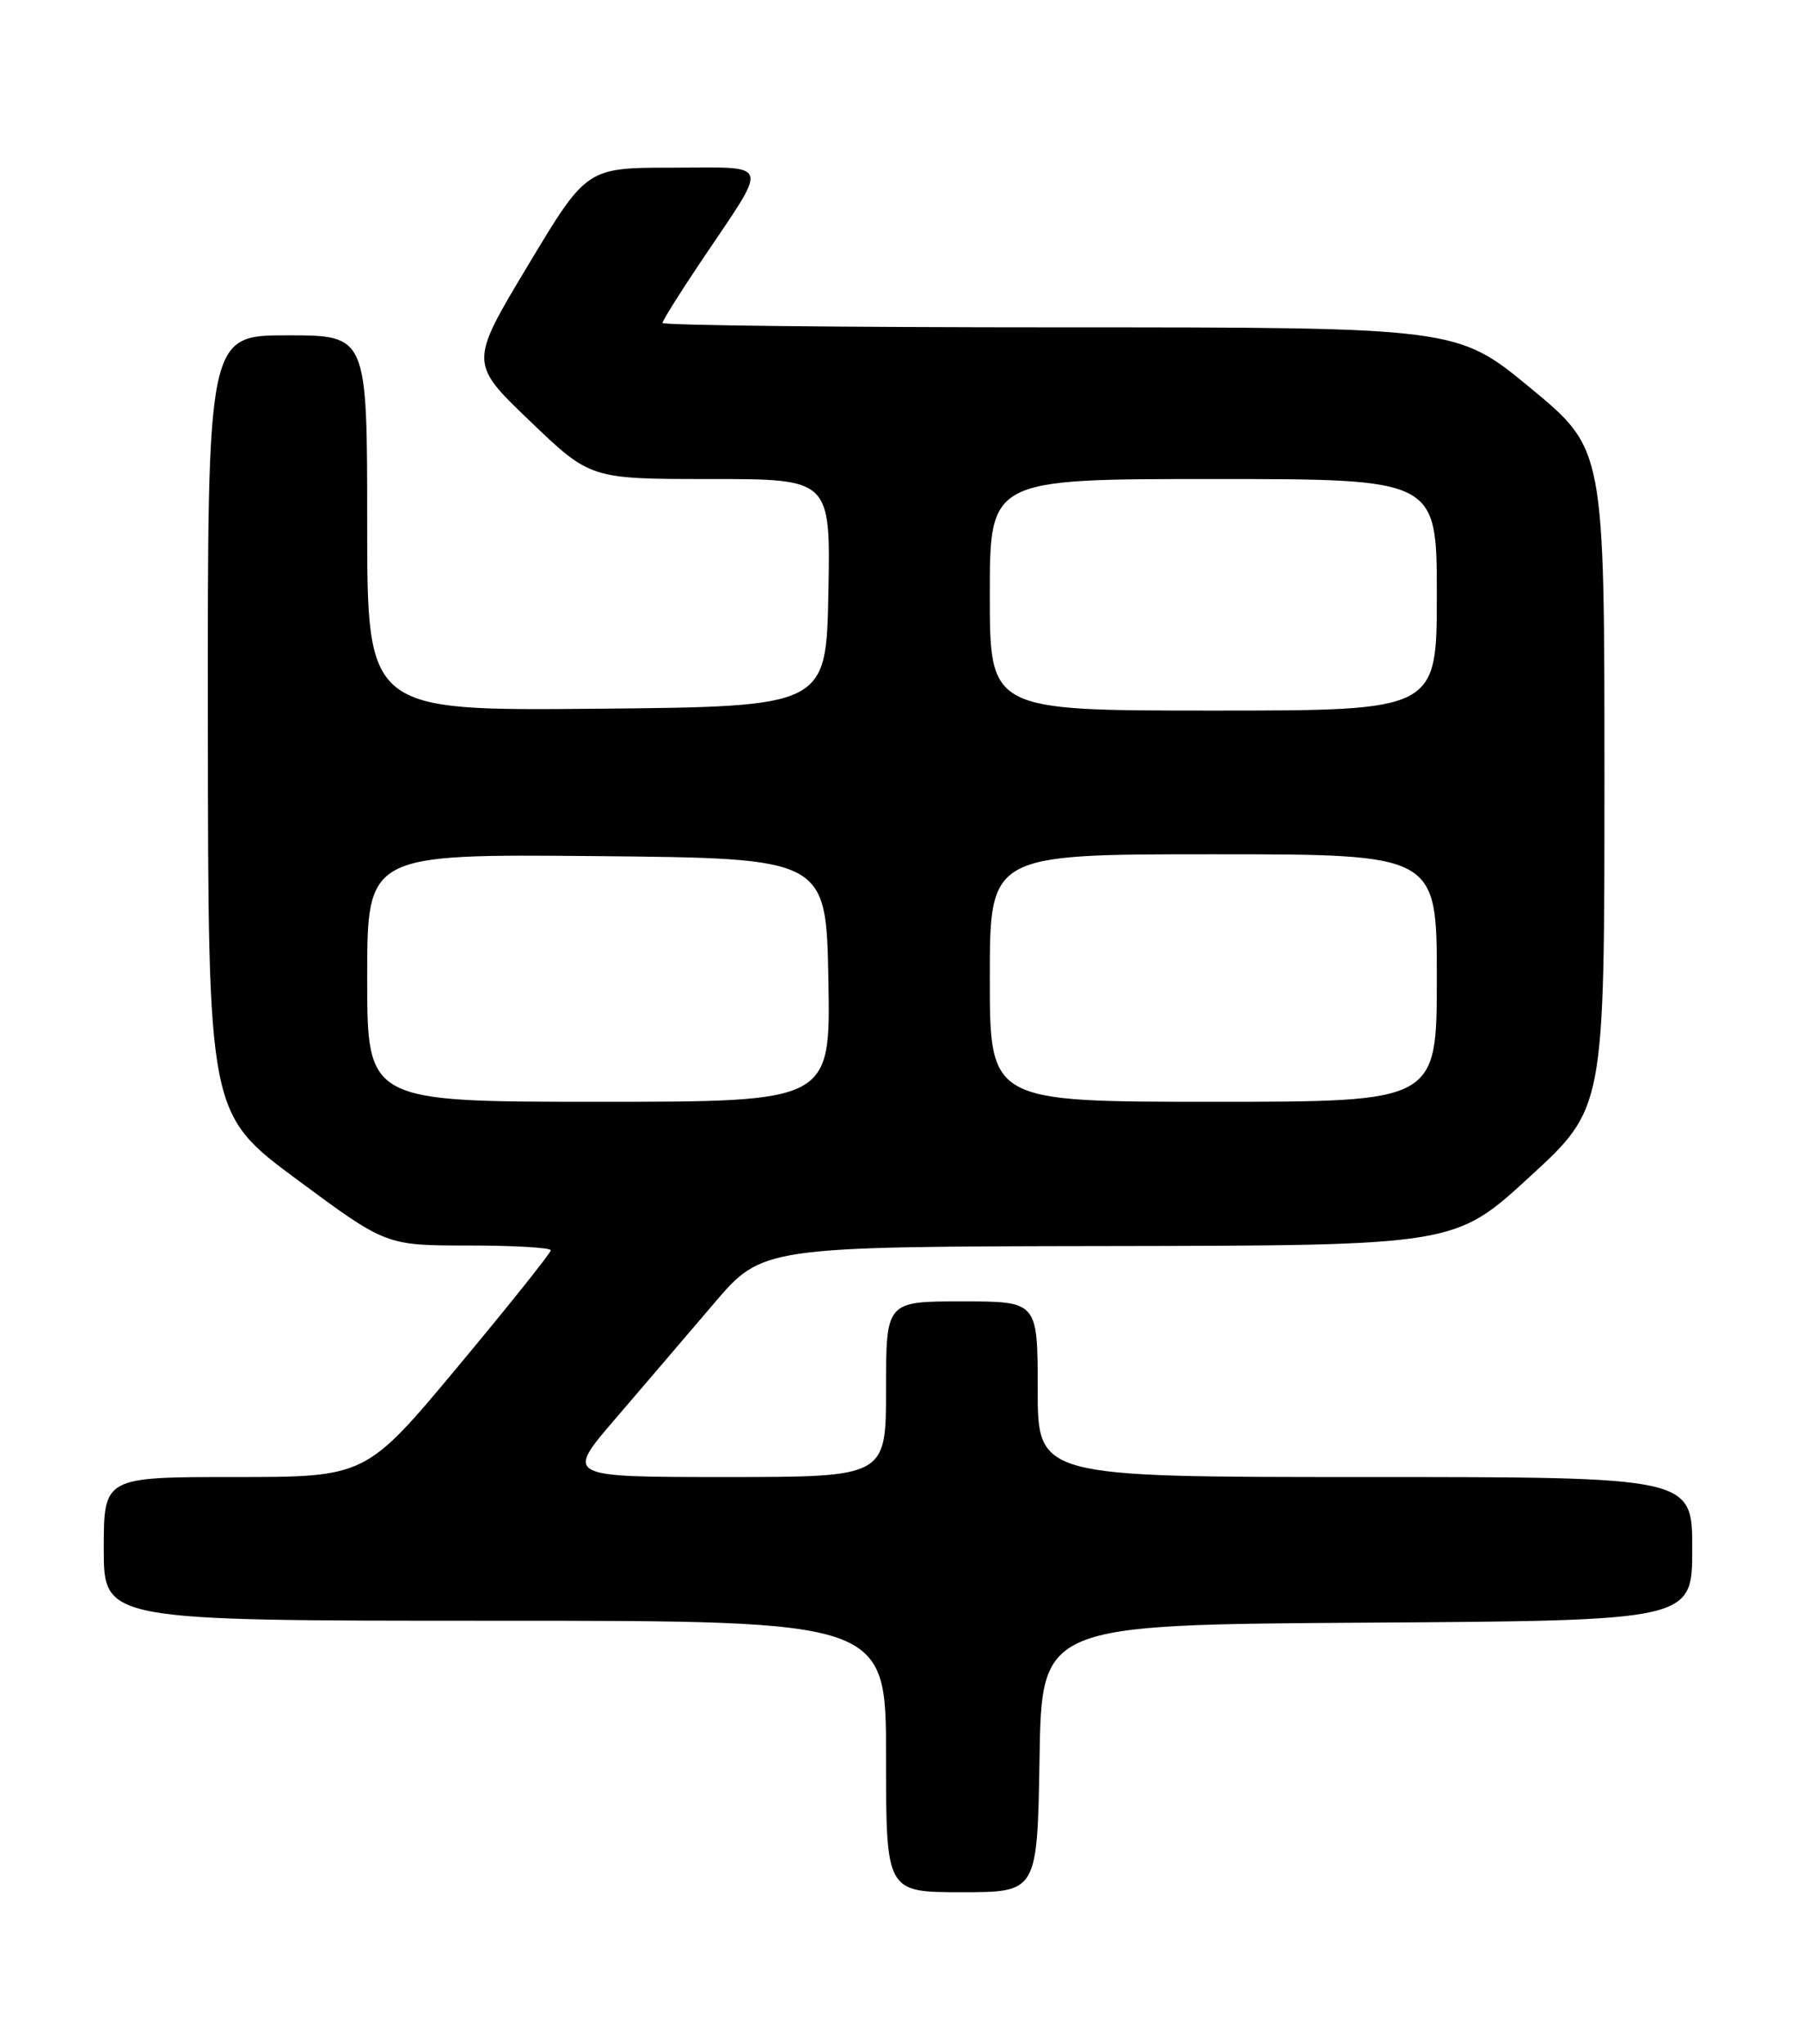 <?xml version="1.0" encoding="UTF-8" standalone="no"?>
<!DOCTYPE svg PUBLIC "-//W3C//DTD SVG 1.1//EN" "http://www.w3.org/Graphics/SVG/1.1/DTD/svg11.dtd" >
<svg xmlns="http://www.w3.org/2000/svg" xmlns:xlink="http://www.w3.org/1999/xlink" version="1.1" viewBox="0 0 226 256">
 <g >
 <path fill="currentColor"
d=" M 130.23 220.25 C 130.50 203.50 130.50 203.50 171.25 203.24 C 212.00 202.98 212.00 202.98 212.00 193.99 C 212.00 185.00 212.00 185.00 171.00 185.00 C 130.00 185.00 130.00 185.00 130.00 174.00 C 130.00 163.00 130.00 163.00 120.50 163.00 C 111.00 163.00 111.00 163.00 111.00 174.00 C 111.00 185.00 111.00 185.00 90.91 185.00 C 70.82 185.00 70.82 185.00 77.05 177.75 C 80.47 173.76 86.03 167.27 89.39 163.32 C 95.50 156.14 95.50 156.14 138.88 156.07 C 182.27 156.00 182.27 156.00 191.63 147.40 C 201.00 138.81 201.00 138.81 201.00 97.53 C 201.00 56.26 201.00 56.26 191.77 48.63 C 182.54 41.00 182.54 41.00 132.77 41.00 C 105.40 41.00 83.00 40.75 83.00 40.45 C 83.00 40.16 85.18 36.67 87.85 32.70 C 96.44 19.92 96.77 21.00 84.28 21.00 C 73.49 21.00 73.49 21.00 66.15 33.23 C 58.80 45.47 58.80 45.47 66.38 52.73 C 73.96 60.00 73.96 60.00 89.01 60.00 C 104.05 60.00 104.05 60.00 103.78 74.25 C 103.50 88.50 103.50 88.50 74.75 88.77 C 46.00 89.03 46.00 89.03 46.00 65.52 C 46.00 42.00 46.00 42.00 36.00 42.00 C 26.00 42.00 26.00 42.00 26.04 90.75 C 26.08 139.50 26.08 139.50 37.22 147.75 C 48.36 156.00 48.36 156.00 58.68 156.00 C 64.36 156.00 69.00 156.27 69.00 156.60 C 69.00 156.93 63.79 163.46 57.42 171.10 C 45.83 185.00 45.83 185.00 29.42 185.00 C 13.00 185.00 13.00 185.00 13.00 194.00 C 13.00 203.00 13.00 203.00 62.00 203.00 C 111.00 203.00 111.00 203.00 111.00 220.00 C 111.00 237.00 111.00 237.00 120.48 237.00 C 129.95 237.00 129.95 237.00 130.23 220.25 Z  M 46.00 122.48 C 46.00 106.97 46.00 106.97 74.75 107.23 C 103.50 107.50 103.50 107.50 103.78 122.75 C 104.05 138.00 104.05 138.00 75.03 138.00 C 46.00 138.00 46.00 138.00 46.00 122.48 Z  M 124.00 122.50 C 124.00 107.00 124.00 107.00 152.00 107.00 C 180.00 107.00 180.00 107.00 180.00 122.50 C 180.00 138.00 180.00 138.00 152.00 138.00 C 124.00 138.00 124.00 138.00 124.00 122.50 Z  M 124.00 74.50 C 124.00 60.00 124.00 60.00 152.00 60.00 C 180.00 60.00 180.00 60.00 180.00 74.50 C 180.00 89.00 180.00 89.00 152.00 89.00 C 124.00 89.00 124.00 89.00 124.00 74.50 Z "/>
</g>
</svg>
